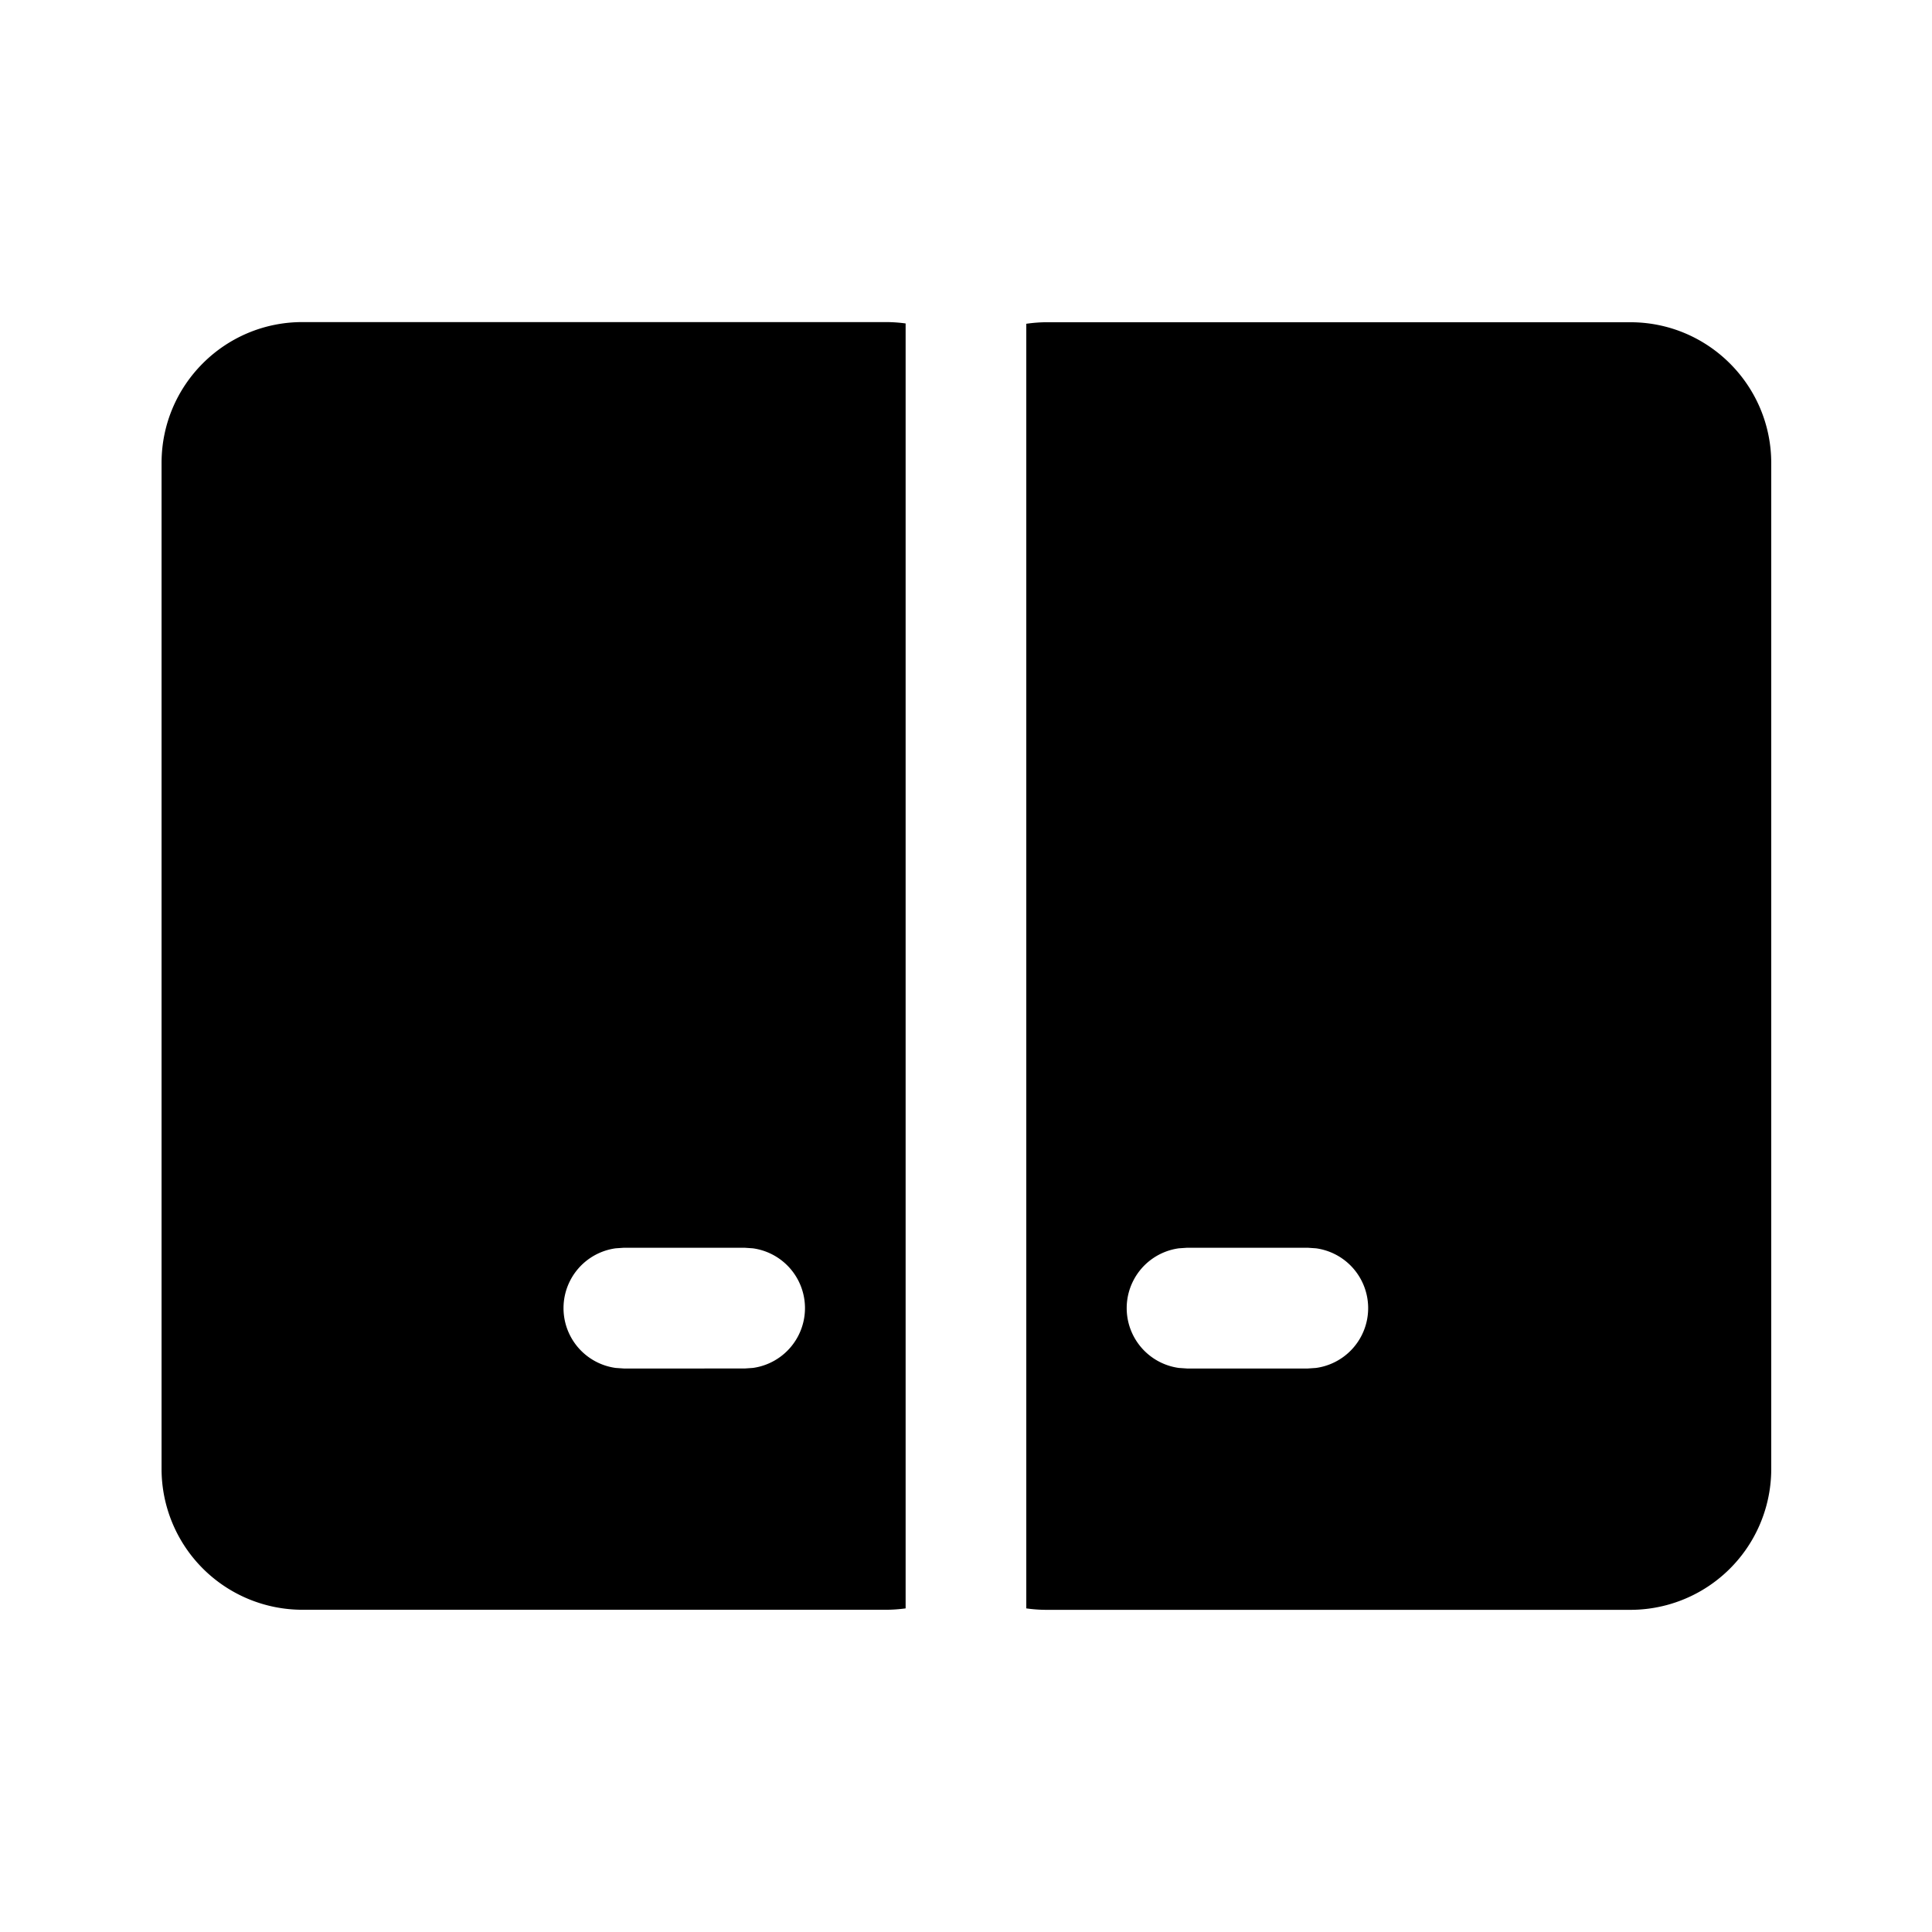 <svg width="24" height="24" viewBox="0 0 24 24" xmlns="http://www.w3.org/2000/svg"><path d="M20.253 4.003c.966 0 1.75.784 1.75 1.75v12.495a1.75 1.75 0 0 1-1.75 1.75h-7.248c-.087 0-.172-.006-.256-.018V4.022c.084-.012.17-.019.256-.019h7.248Zm-9.248-.002c.083 0 .165.006.245.017V19.98c-.08.011-.162.017-.245.017H3.757a1.75 1.75 0 0 1-1.75-1.75V5.751c0-.967.784-1.75 1.75-1.75h7.248ZM9.25 15.5H7.75l-.102.007a.75.75 0 0 0 0 1.486l.102.007H9.25l.102-.007a.75.75 0 0 0 0-1.486L9.25 15.5Zm6.996 0h-1.5l-.102.007a.75.75 0 0 0 0 1.486l.102.007h1.5l.102-.007a.75.75 0 0 0 0-1.486l-.102-.007Z"/></svg>